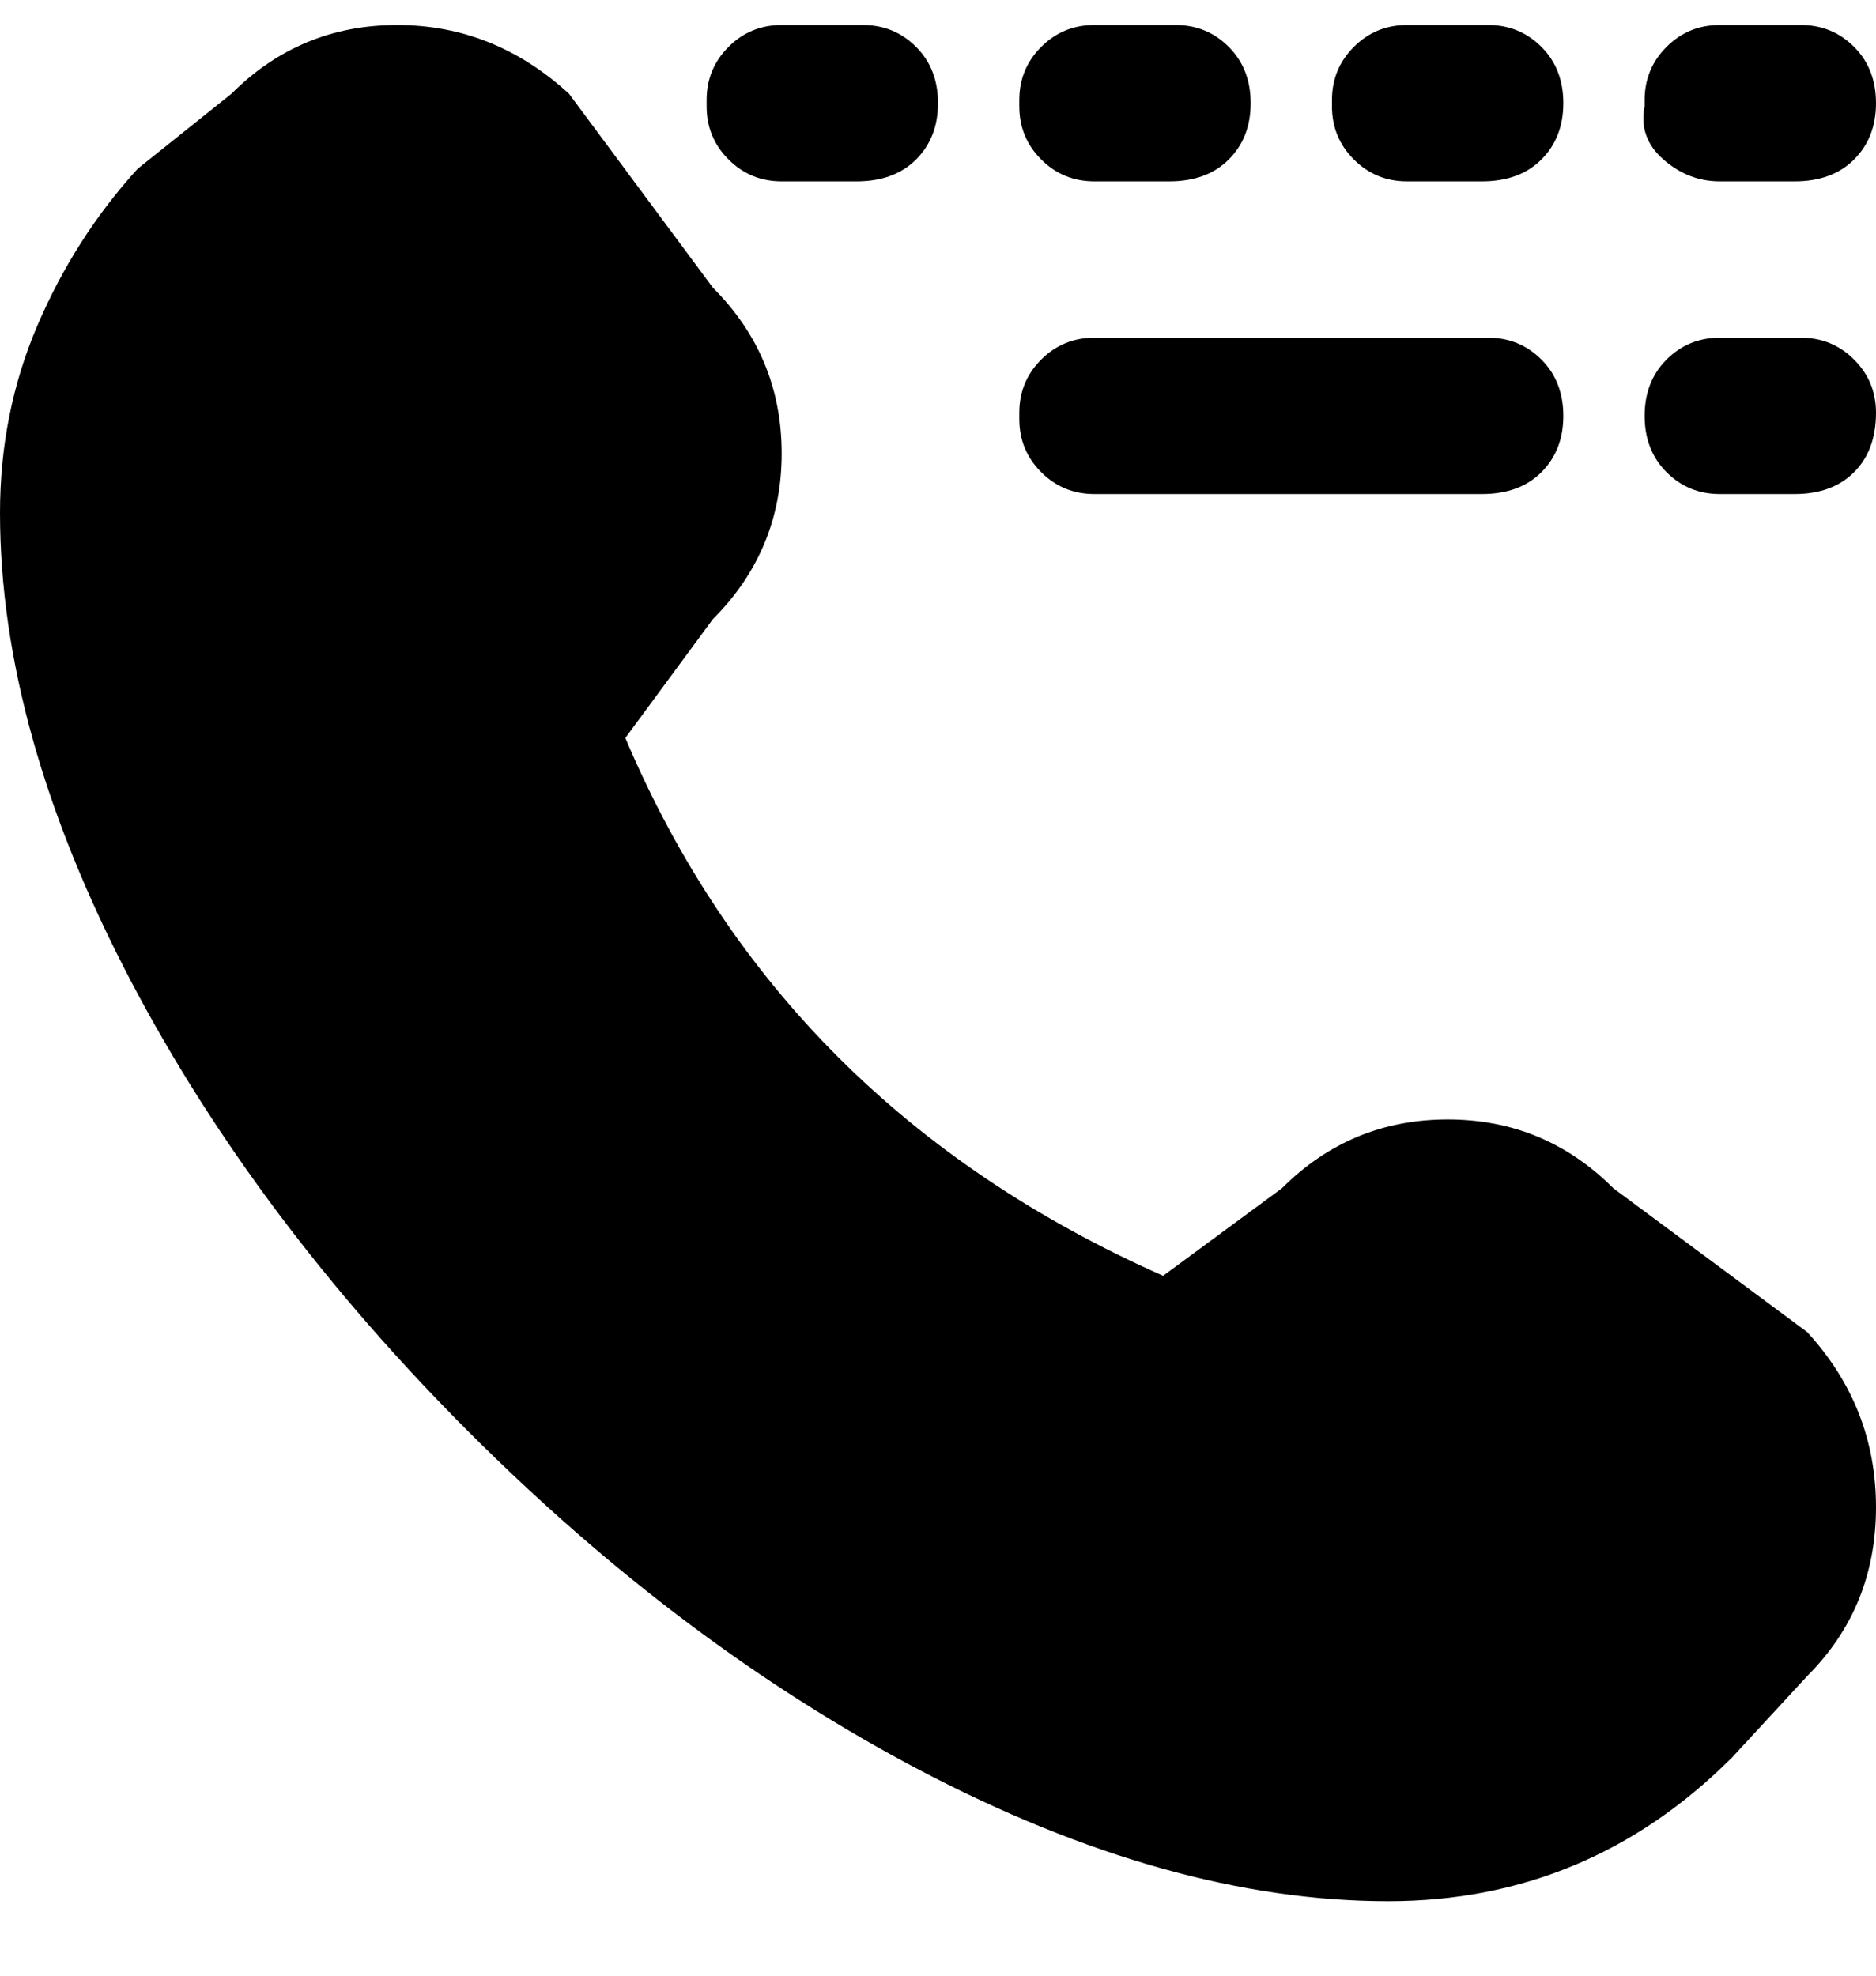 <svg viewBox="0 0 300 316" xmlns="http://www.w3.org/2000/svg"><path d="M258 190q-11-11-26.5-11T205 190l-19 14q-61-27-86-86l14-19q11-11 11-26.5T114 46L91 15Q79 4 63.5 4T37 15L22 27Q12 38 6 52T0 82q0 35 21 75 20 38 54 72t72 54q40 21 75 21 32 0 55-23l12-13q11-11 11-27t-11-28l-31-23zm5-174q0-5 3.5-8.5T275 4h13q5 0 8.5 3.5t3.5 9q0 5.5-3.5 9T287 29h-12q-5 0-9-3.5t-3-8.5v-1zm-50 0q0-5 3.5-8.5T225 4h13q5 0 8.5 3.5t3.5 9q0 5.5-3.5 9T237 29h-12q-5 0-8.5-3.5T213 17v-1zm-50 0q0-5 3.5-8.5T175 4h13q5 0 8.5 3.5t3.5 9q0 5.5-3.5 9T187 29h-12q-5 0-8.5-3.5T163 17v-1zm-50 0q0-5 3.5-8.5T125 4h13q5 0 8.5 3.5t3.5 9q0 5.5-3.5 9T137 29h-12q-5 0-8.5-3.5T113 17v-1zm187 50q0 6-3.5 9.5T287 79h-12q-5 0-8.5-3.5t-3.5-9q0-5.5 3.5-9T275 54h13q5 0 8.5 3.5T300 66zm-137 0q0-5 3.5-8.5T175 54h63q5 0 8.5 3.5t3.5 9q0 5.5-3.5 9T237 79h-62q-5 0-8.5-3.5T163 67v-1z"/></svg>